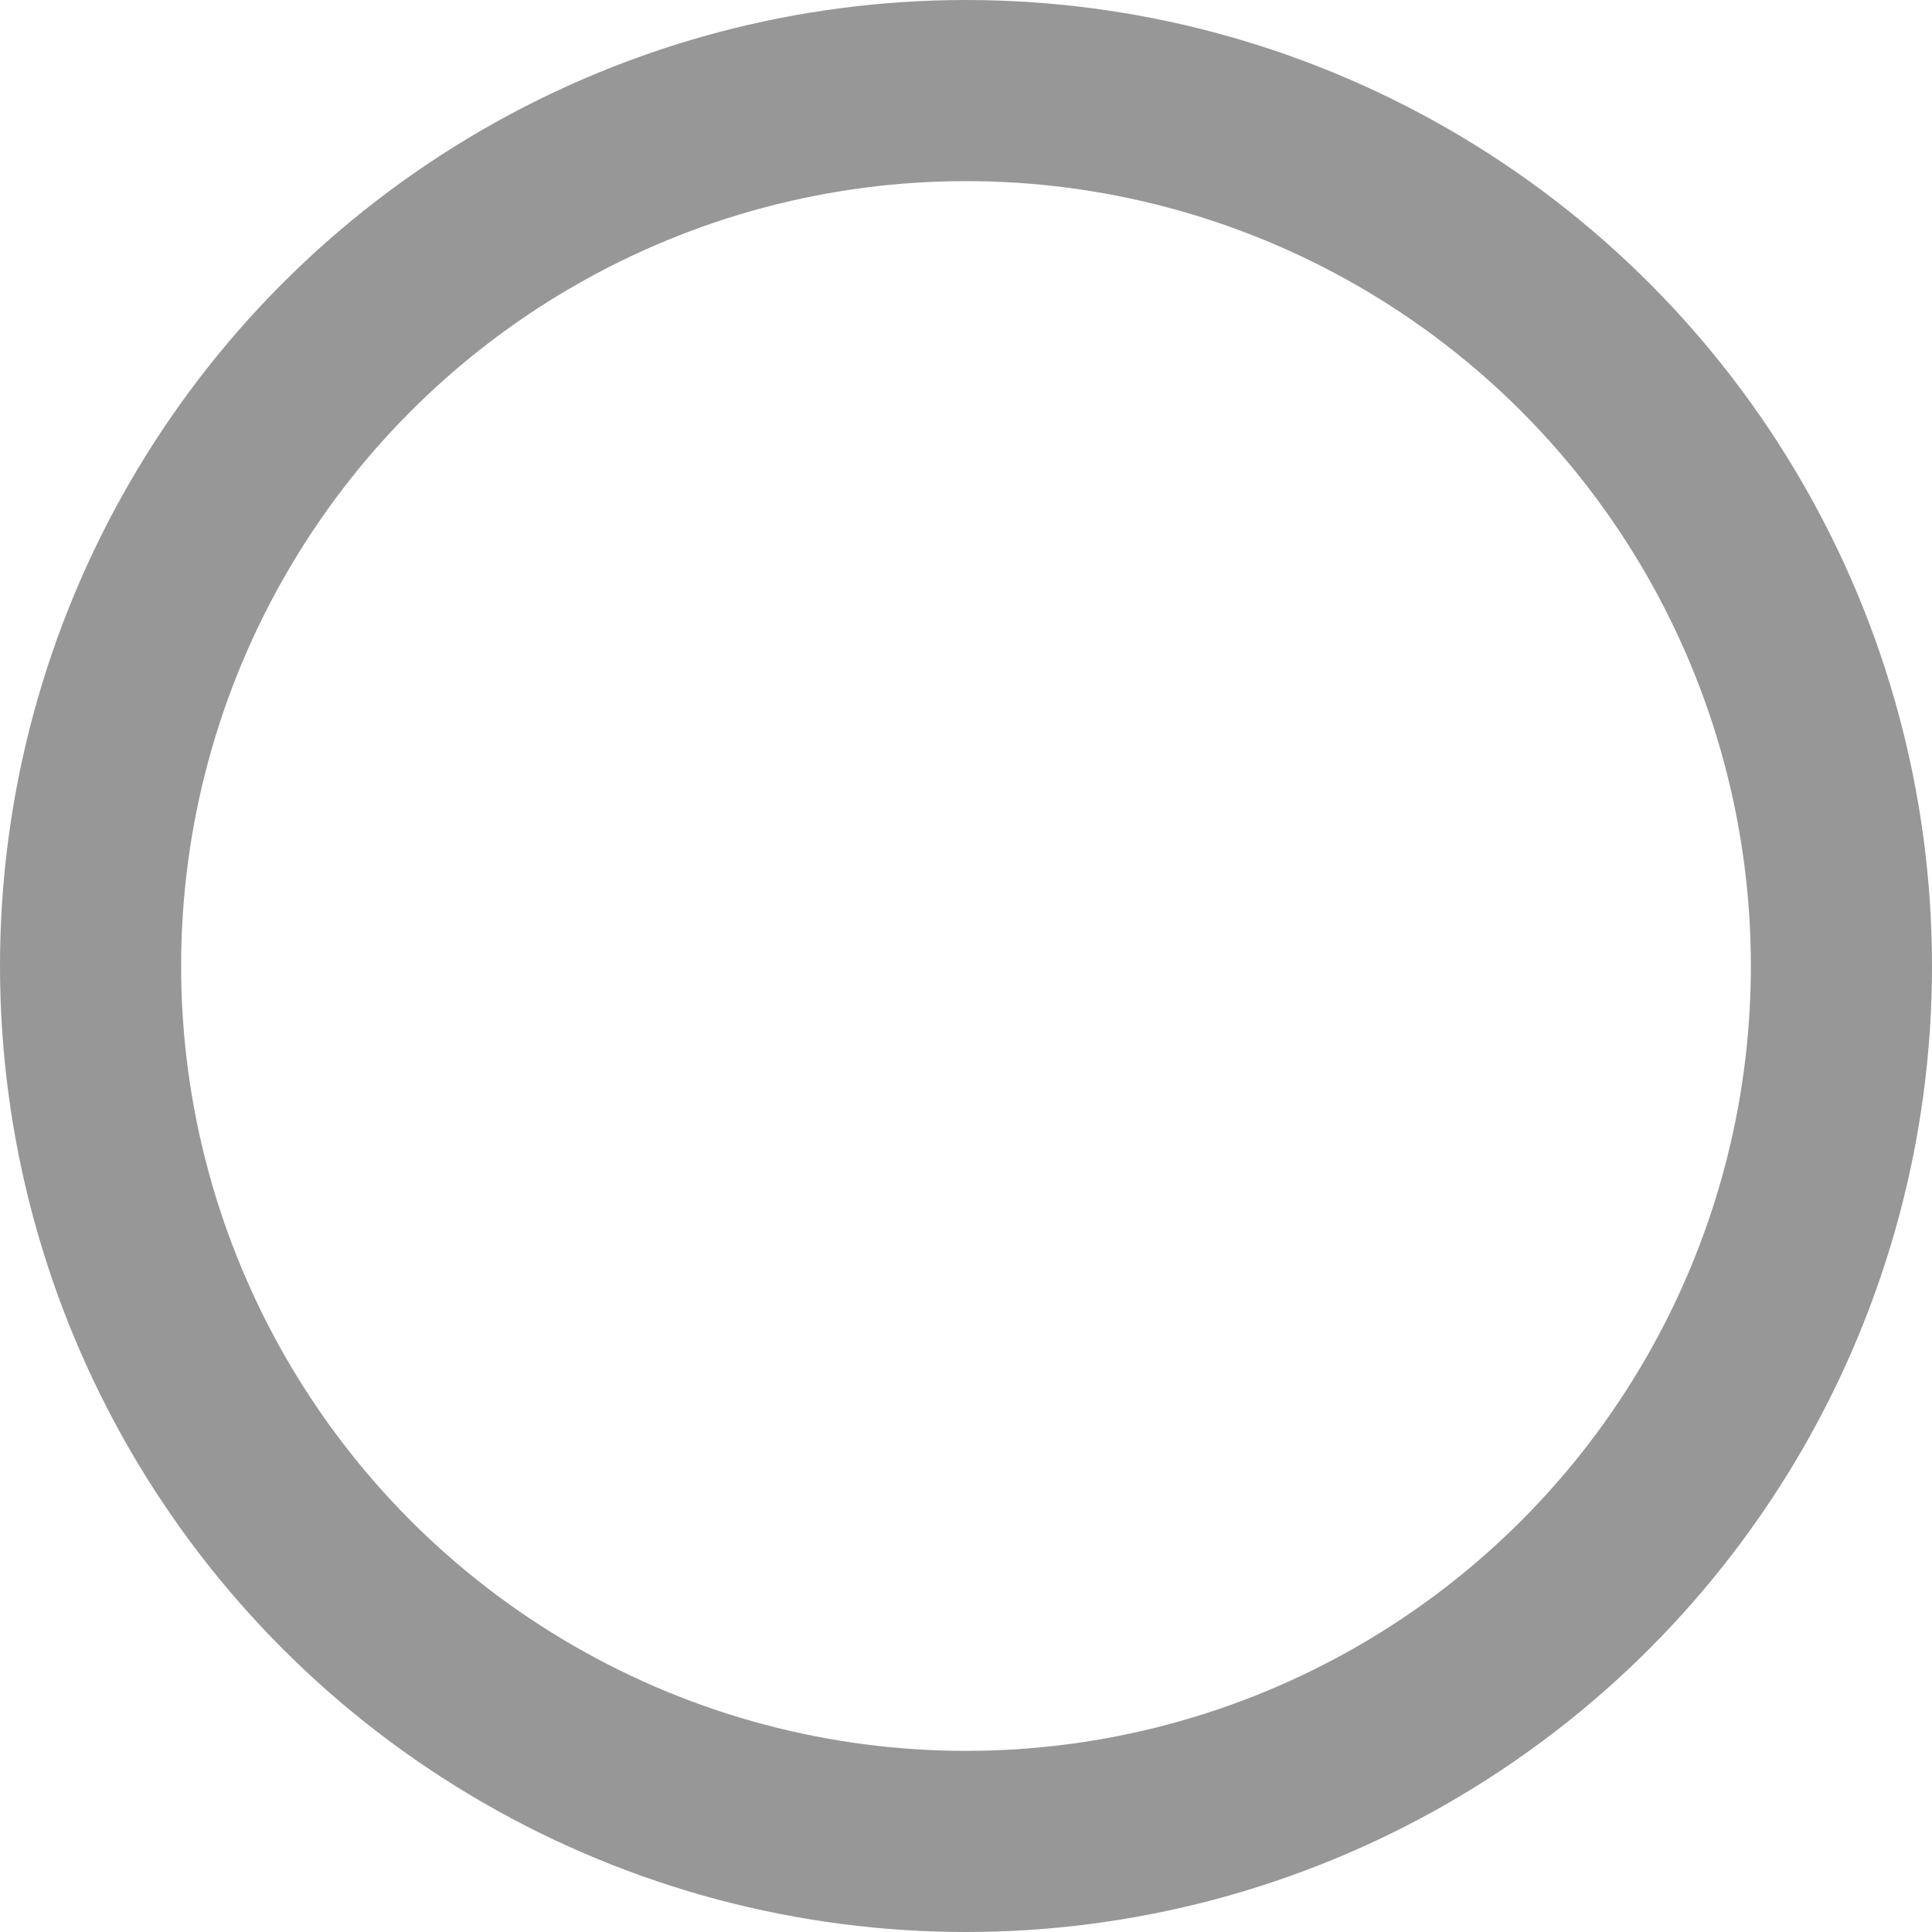 <?xml version="1.0" encoding="UTF-8"?>
<svg width="512px" height="512px" viewBox="0 0 512 512" version="1.1" xmlns="http://www.w3.org/2000/svg" xmlns:xlink="http://www.w3.org/1999/xlink">
    <!-- Generator: Sketch 49.1 (51147) - http://www.bohemiancoding.com/sketch -->
    <title>icon_ellipse copy</title>
    <desc>Created with Sketch.</desc>
    <defs></defs>
    <g id="icon_ellipse-copy" stroke="none" stroke-width="1" fill="none" fill-rule="evenodd">
        <circle id="Oval-5" stroke="#979797" stroke-width="48" cx="256" cy="256" r="232"></circle>
    </g>
</svg>